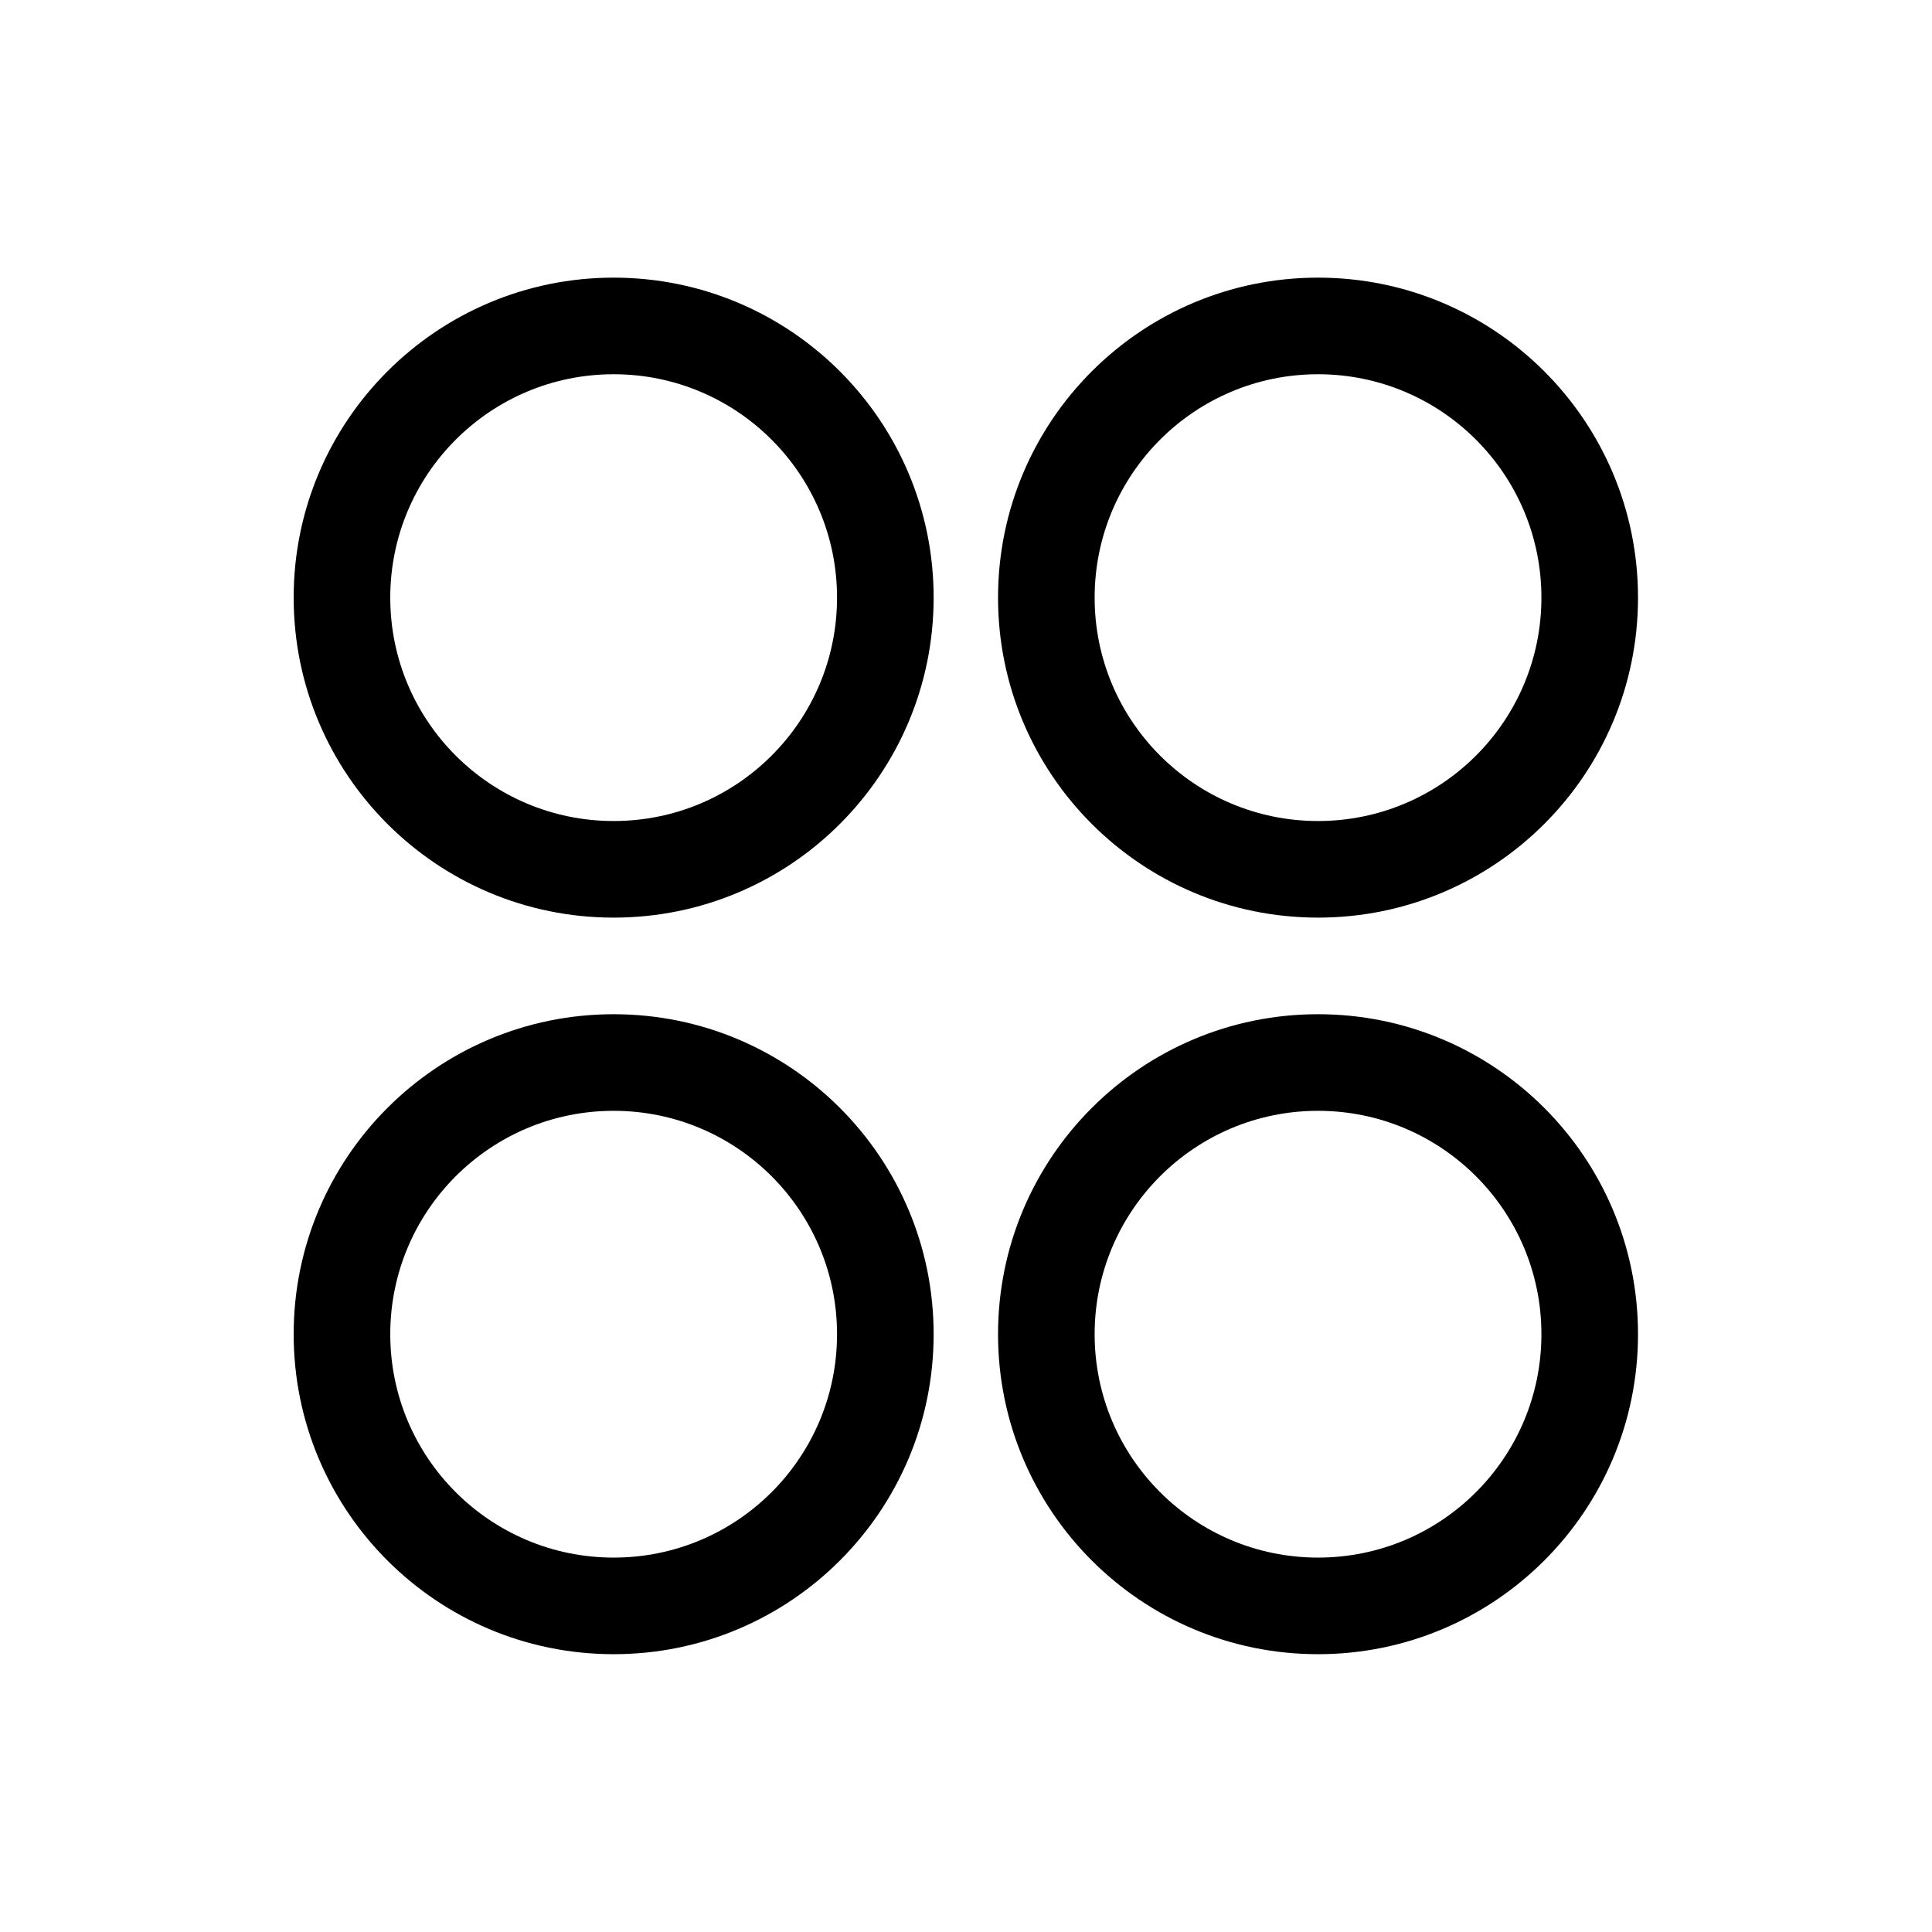 <svg width="24" height="24" viewBox="0 0 24 24" fill="none" xmlns="http://www.w3.org/2000/svg">
<path fill-rule="evenodd" clip-rule="evenodd" d="M7.623 4.649C6.091 4.649 4.848 5.892 4.848 7.424C4.848 8.957 6.091 10.199 7.623 10.199C9.156 10.199 10.398 8.957 10.398 7.424C10.398 5.892 9.156 4.649 7.623 4.649ZM3.648 7.424C3.648 5.229 5.428 3.449 7.623 3.449C9.819 3.449 11.598 5.229 11.598 7.424C11.598 9.62 9.819 11.399 7.623 11.399C5.428 11.399 3.648 9.62 3.648 7.424ZM16.373 4.649C14.841 4.649 13.598 5.892 13.598 7.424C13.598 8.957 14.841 10.199 16.373 10.199C17.906 10.199 19.148 8.957 19.148 7.424C19.148 5.892 17.906 4.649 16.373 4.649ZM12.398 7.424C12.398 5.229 14.178 3.449 16.373 3.449C18.569 3.449 20.348 5.229 20.348 7.424C20.348 9.62 18.569 11.399 16.373 11.399C14.178 11.399 12.398 9.62 12.398 7.424ZM7.623 13.799C6.091 13.799 4.848 15.042 4.848 16.574C4.848 18.107 6.091 19.349 7.623 19.349C9.156 19.349 10.398 18.107 10.398 16.574C10.398 15.042 9.156 13.799 7.623 13.799ZM3.648 16.574C3.648 14.379 5.428 12.599 7.623 12.599C9.819 12.599 11.598 14.379 11.598 16.574C11.598 18.77 9.819 20.549 7.623 20.549C5.428 20.549 3.648 18.77 3.648 16.574ZM16.373 13.799C14.841 13.799 13.598 15.042 13.598 16.574C13.598 18.107 14.841 19.349 16.373 19.349C17.906 19.349 19.148 18.107 19.148 16.574C19.148 15.042 17.906 13.799 16.373 13.799ZM12.398 16.574C12.398 14.379 14.178 12.599 16.373 12.599C18.569 12.599 20.348 14.379 20.348 16.574C20.348 18.77 18.569 20.549 16.373 20.549C14.178 20.549 12.398 18.77 12.398 16.574Z" fill="black"/>
</svg>
